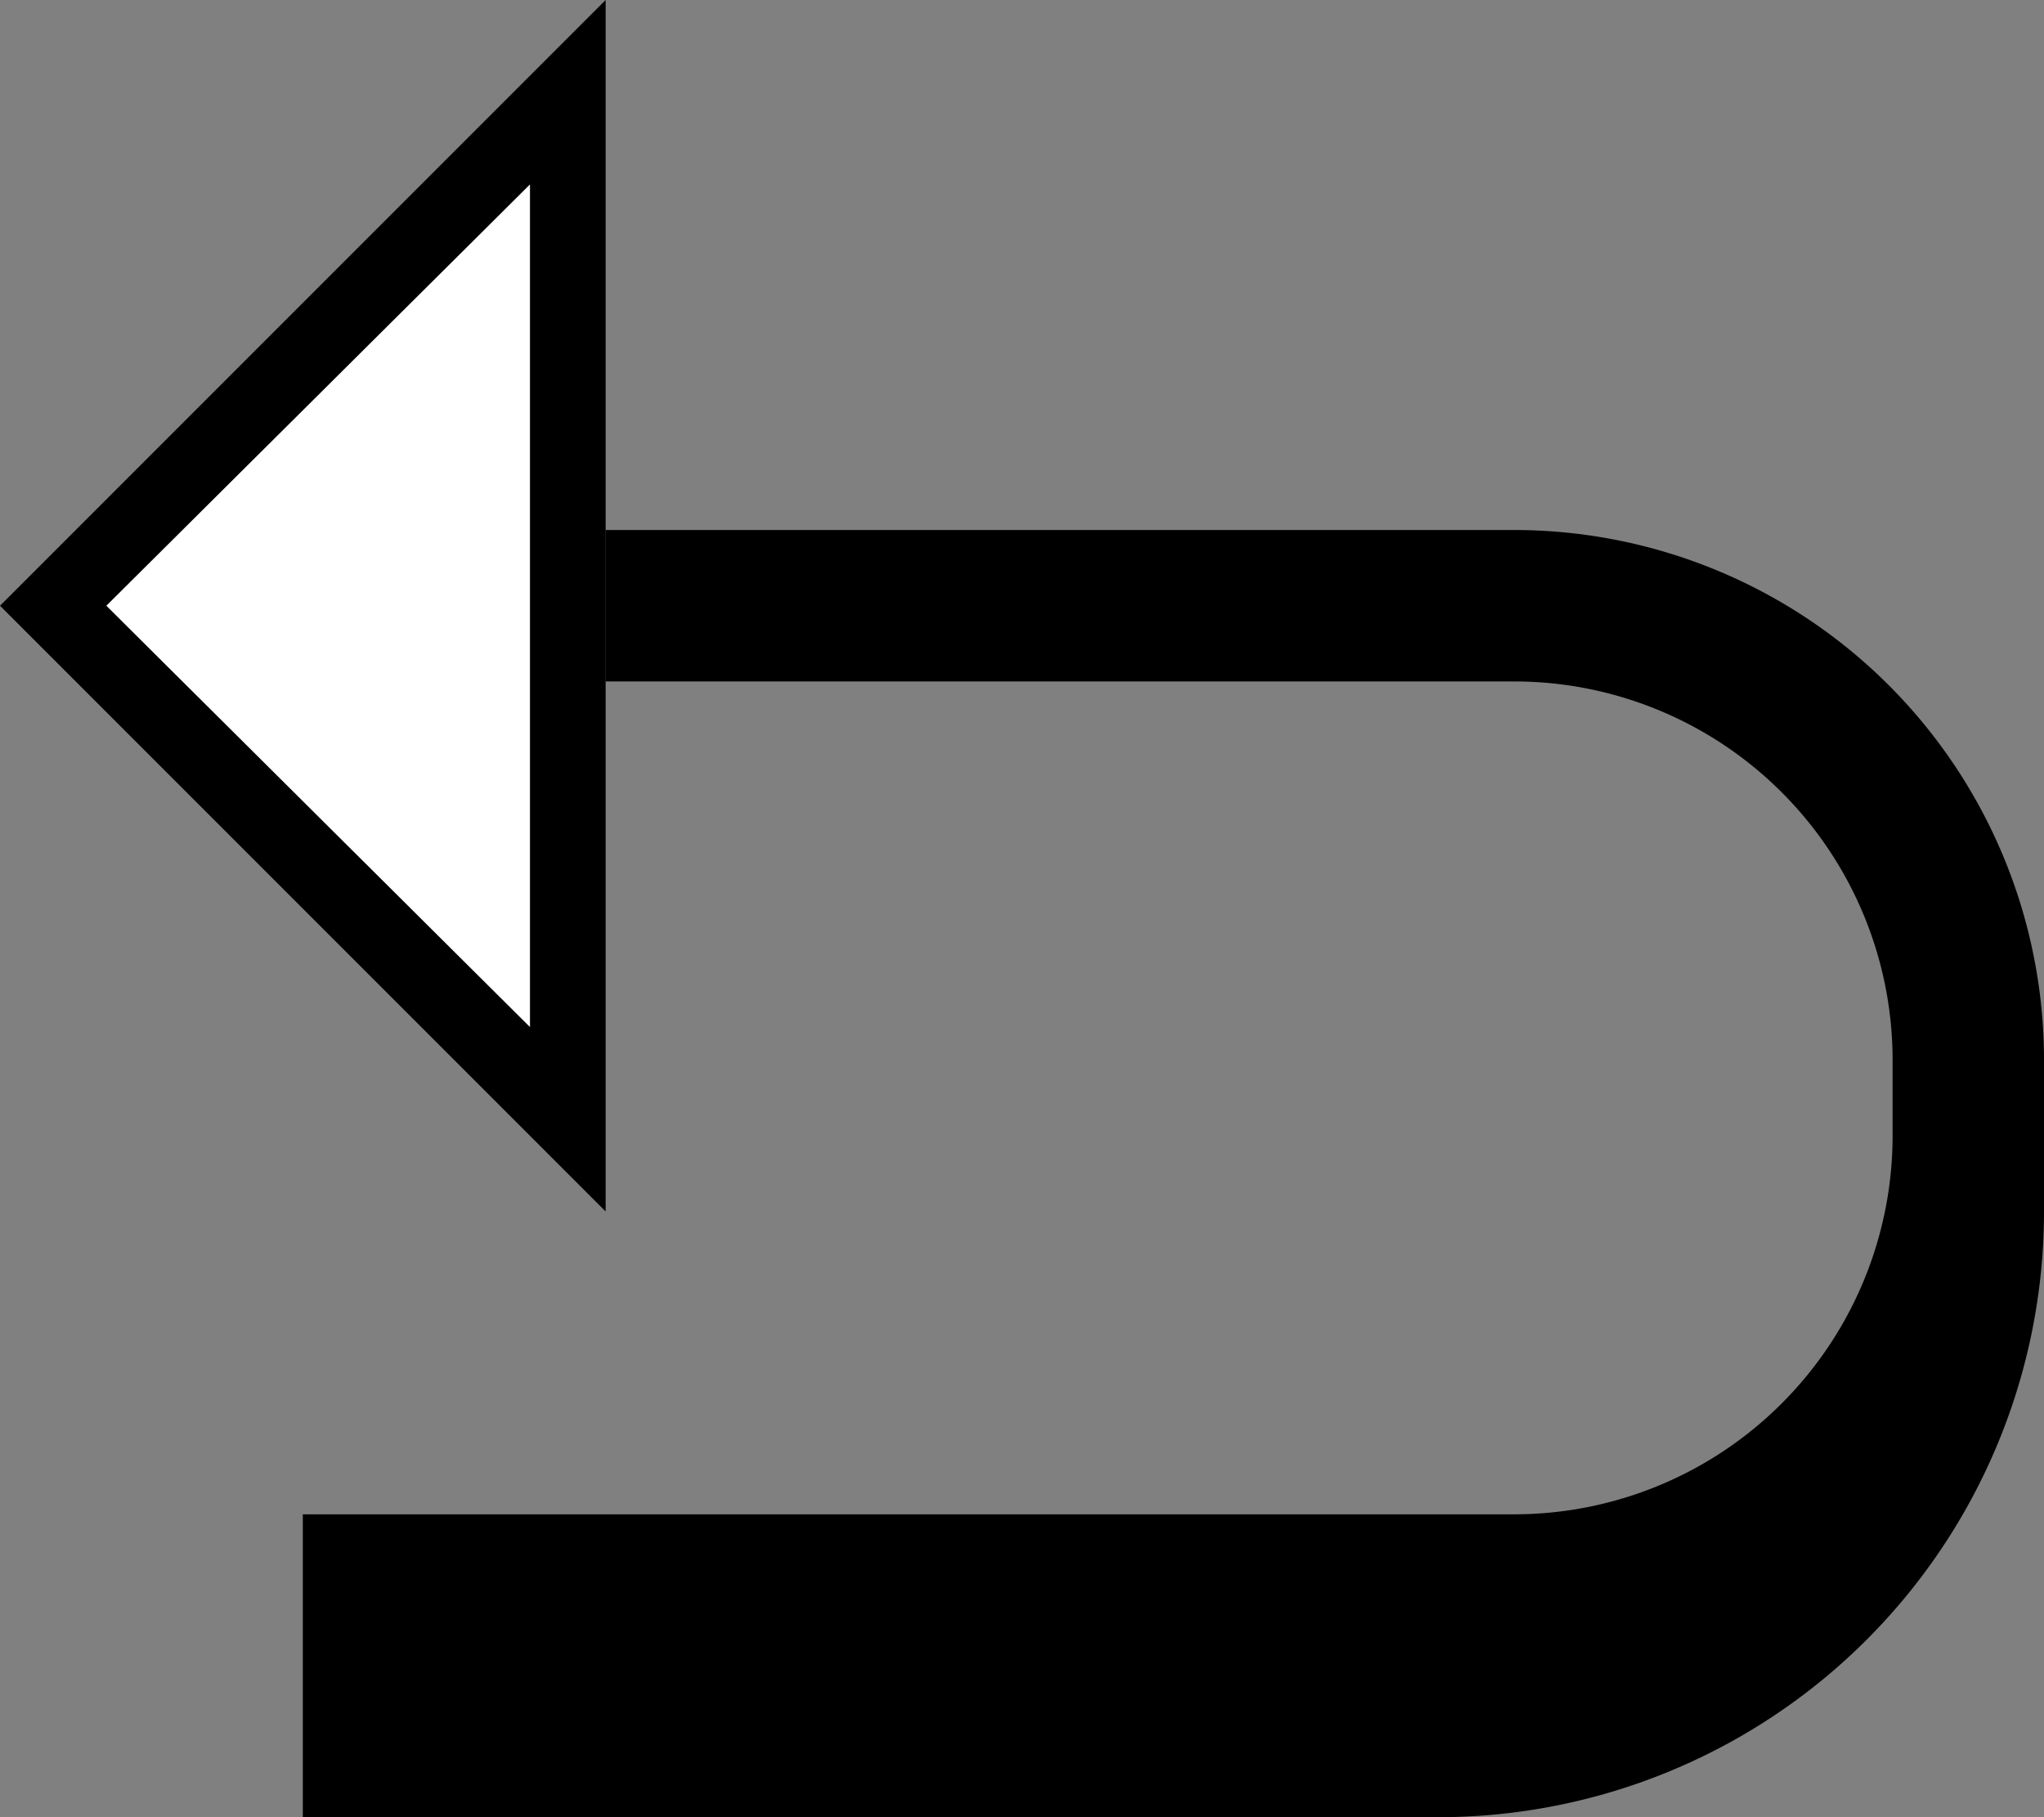 <svg xmlns="http://www.w3.org/2000/svg" version="1.0" width="27" height="24"><rect width="100%" height="100%" fill="#808080" stroke="none"/><path d="M8 0L0 8l8 8V0zM7 2.438v11.124L1.406 8 7 2.437z"/><path d="M8 7v2h12a5 5 0 0 1 5 5v1a5 5 0 0 1-5 5H4v4h15a8 8 0 0 0 8-8v-2a7 7 0 0 0-7-7H8z"/><path d="M7 2.438L1.406 8 7 13.563V2.437z" fill="#fff"/></svg>